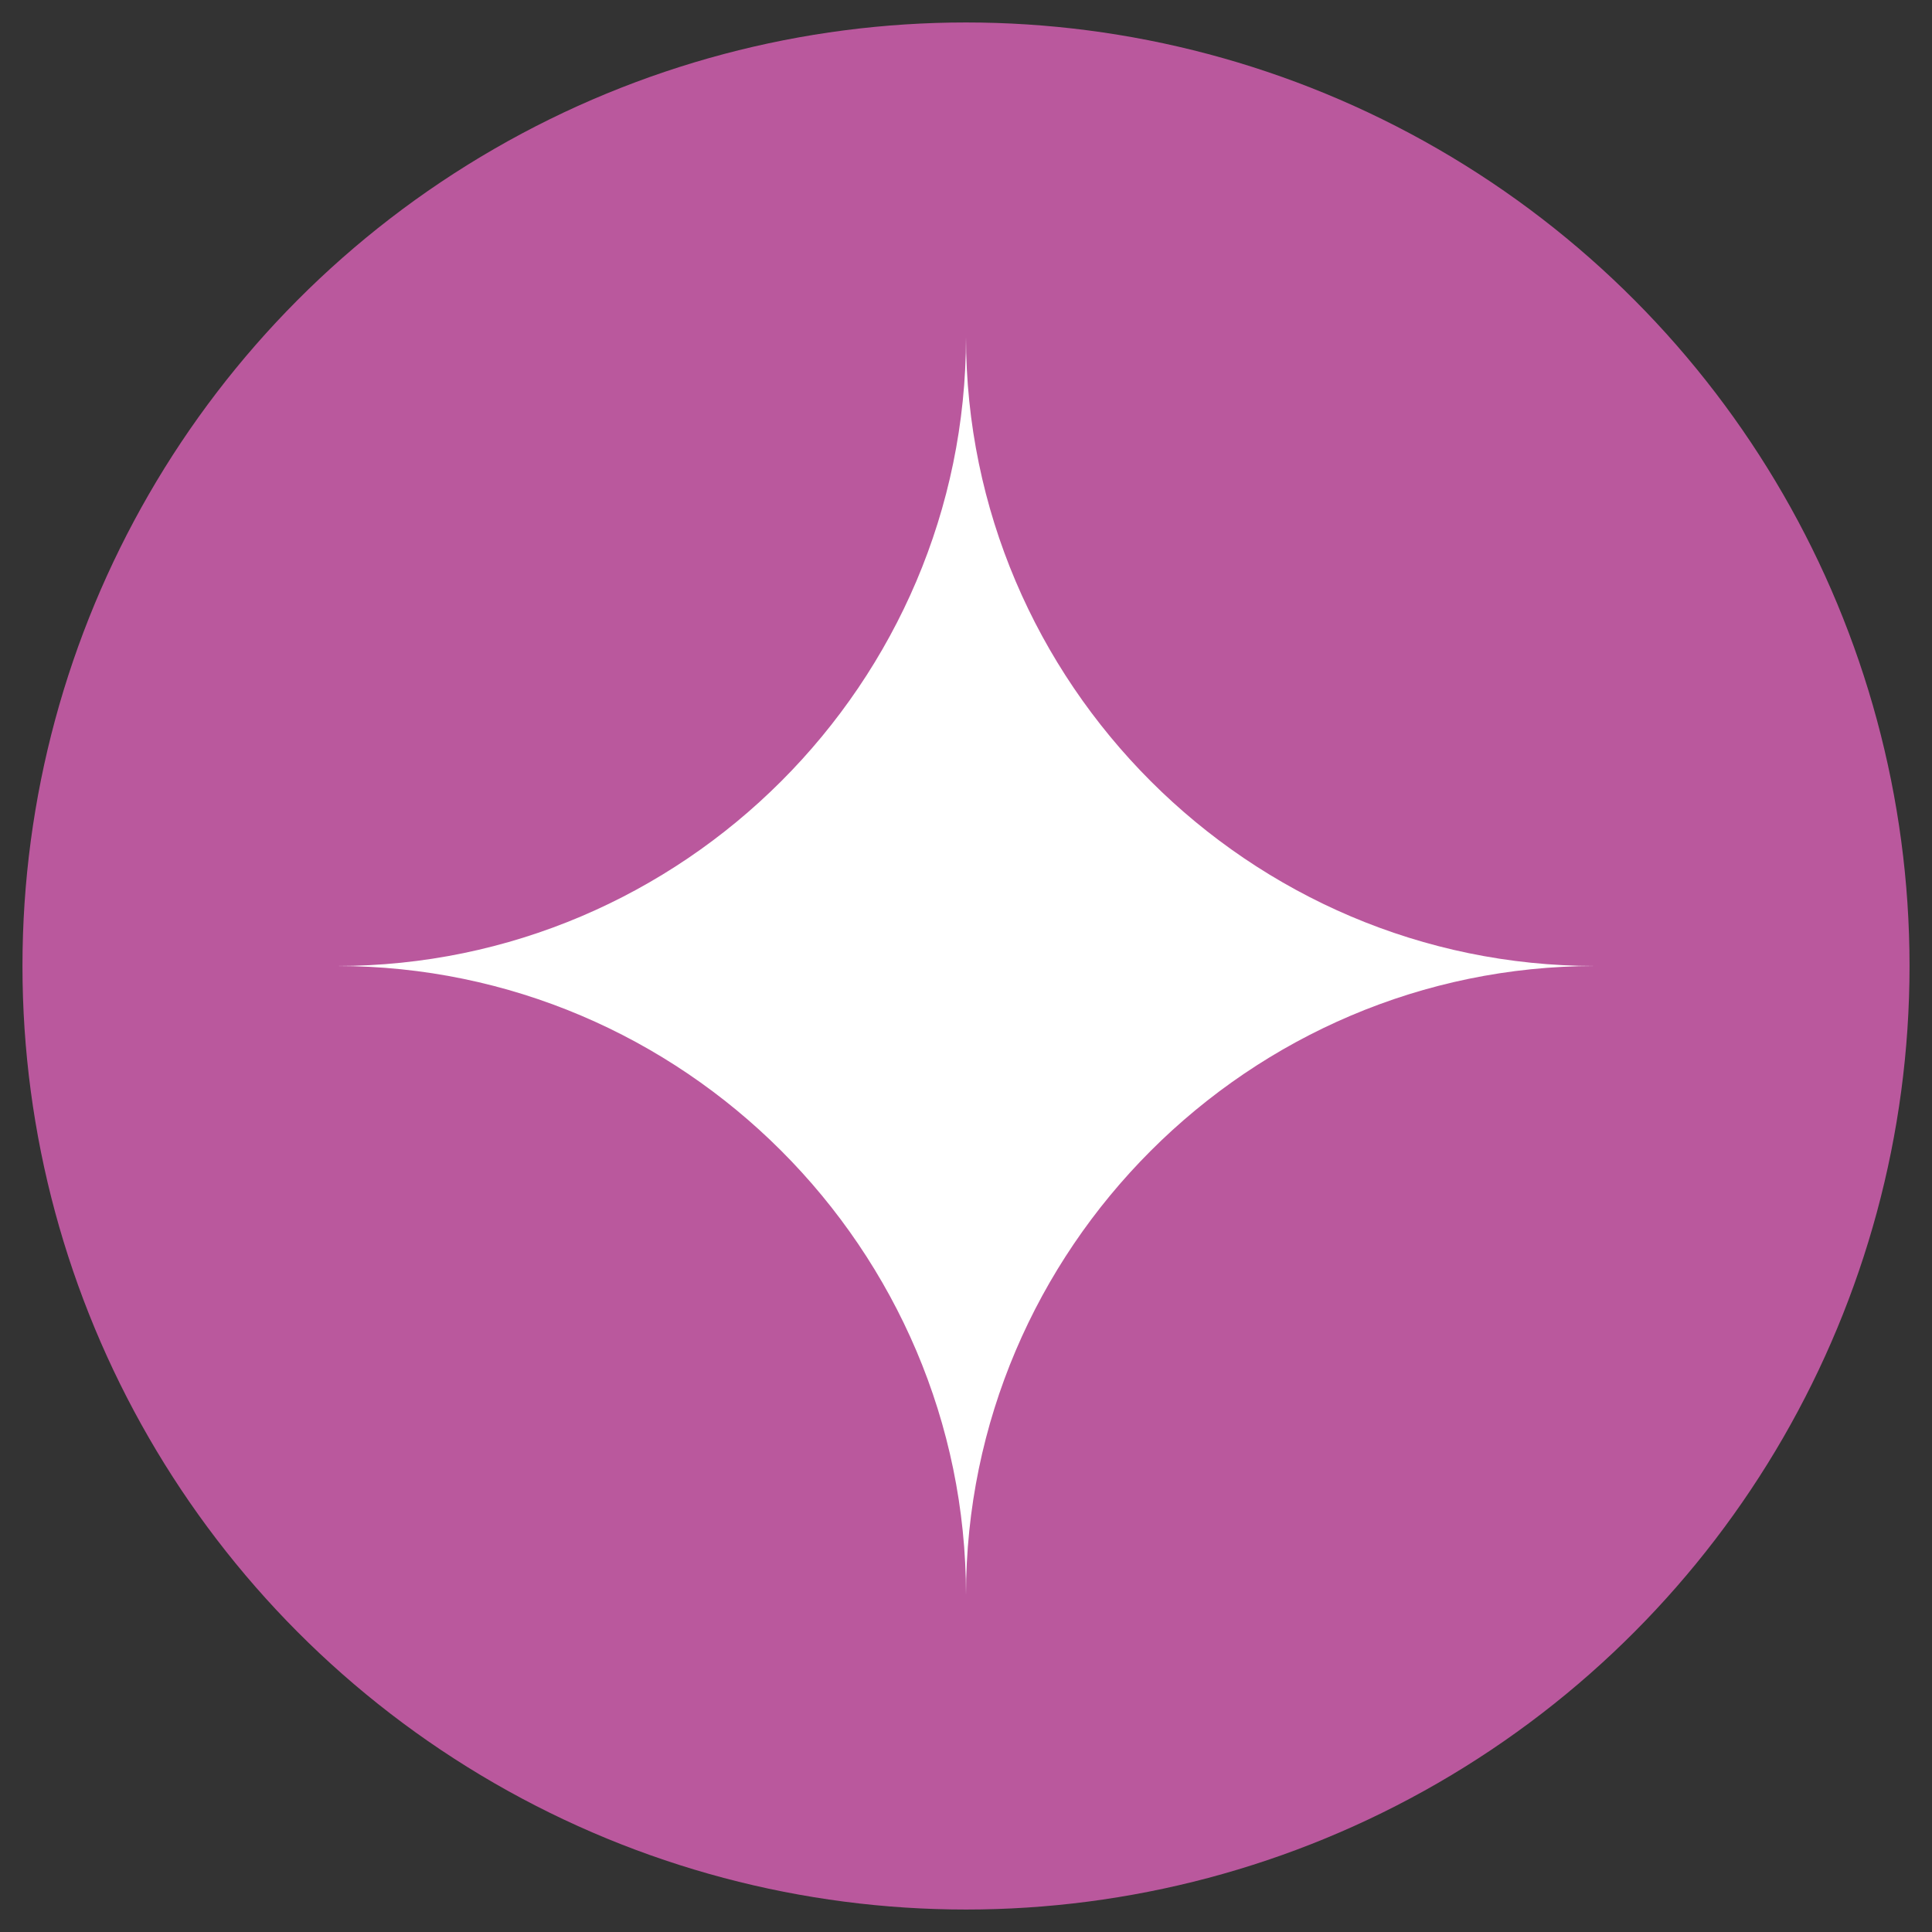 <?xml version="1.0" encoding="utf-8"?>
<!-- Generator: Adobe Illustrator 25.1.0, SVG Export Plug-In . SVG Version: 6.00 Build 0)  -->
<svg version="1.1" id="레이어_1" xmlns="http://www.w3.org/2000/svg" xmlns:xlink="http://www.w3.org/1999/xlink" x="0px"
	 y="0px" viewBox="0 0 43 43" style="enable-background:new 0 0 43 43;" xml:space="preserve">
<rect x="0" y="0" width="43" height="43" fill="#333333" stroke="none"/>
<style type="text/css">
	.st0{fill:#BA589D;}
	.st1{fill:#FFFFFF;}
</style>
<g id="레이어_1_1_">
</g>
<g>
	<circle class="st0" cx="21.5" cy="21.5" r="21"/>
	<path class="st1" d="M21.5,7.5L21.5,7.5c0,7.7-6.3,14-14,14l0,0c7.7,0,14,6.3,14,14l0,0c0-7.7,6.3-14,14-14l0,0
		C27.8,21.5,21.5,15.2,21.5,7.5z"/>
</g>
</svg>
